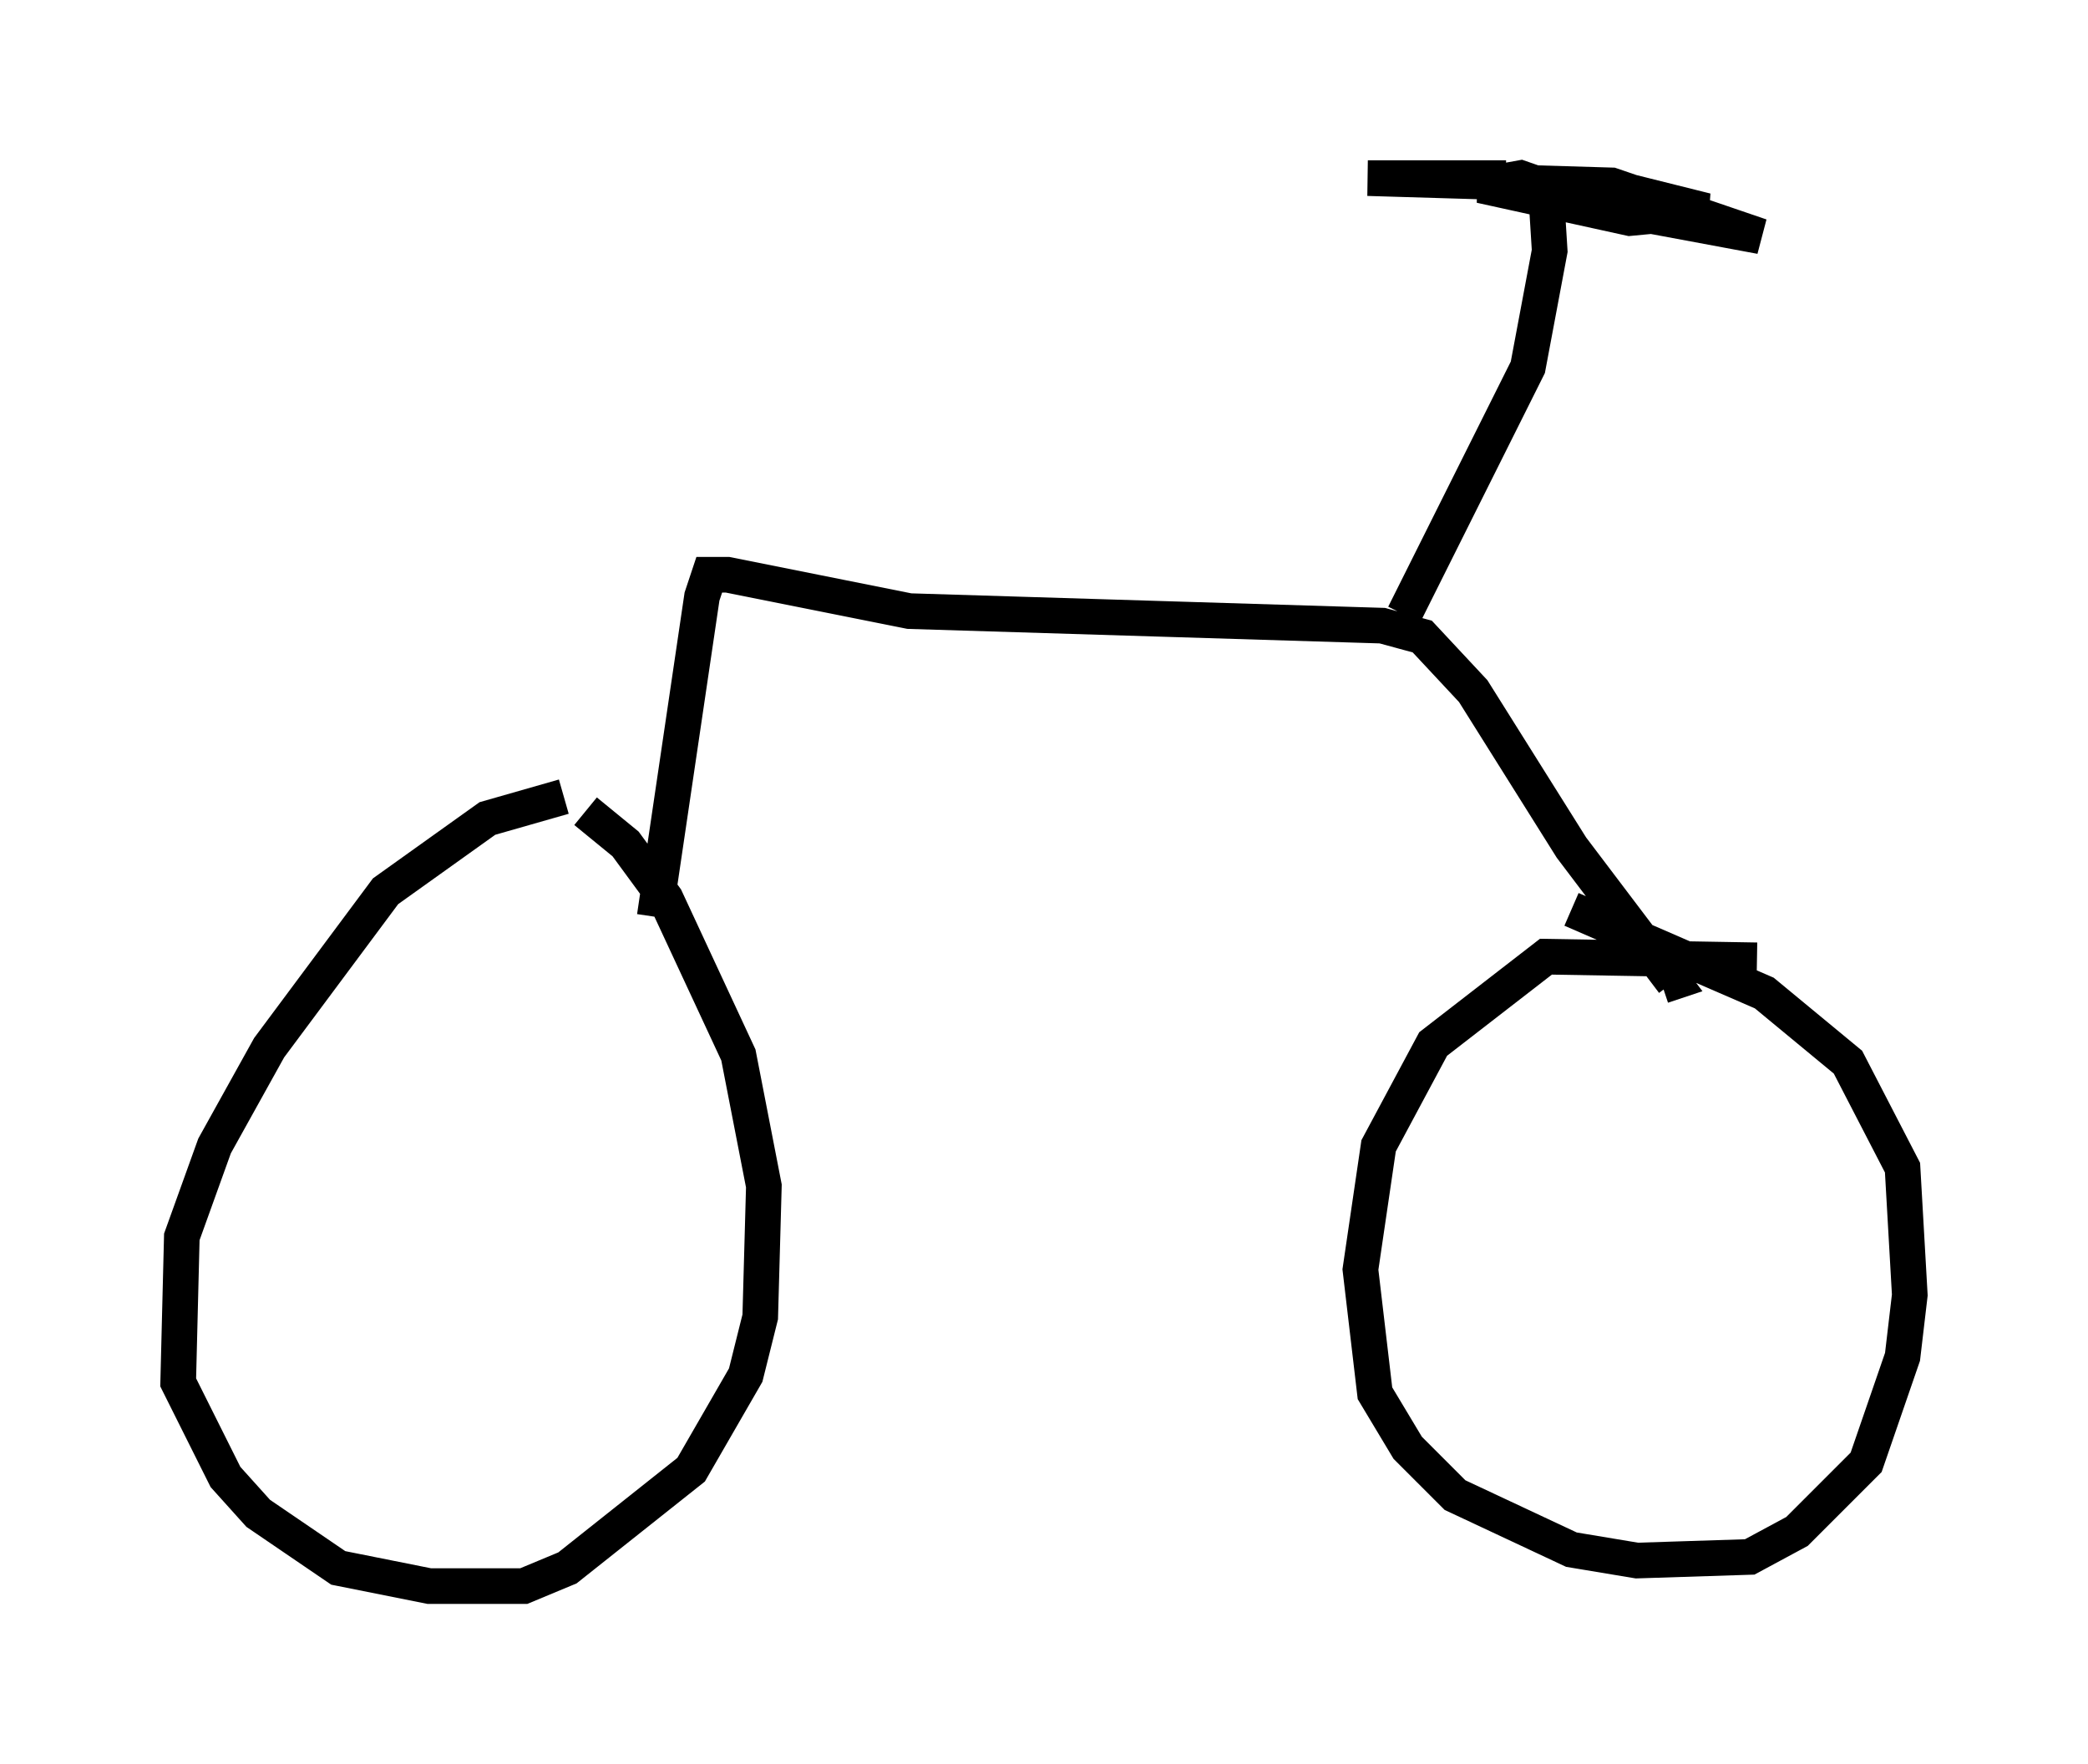 <?xml version="1.0" encoding="utf-8" ?>
<svg baseProfile="full" height="49.507" version="1.1" width="58.592" xmlns="http://www.w3.org/2000/svg" xmlns:ev="http://www.w3.org/2001/xml-events" xmlns:xlink="http://www.w3.org/1999/xlink"><defs /><rect fill="white" height="49.507" width="58.592" x="0" y="0" /><path d="M21.742, 24.804 m-5.921, -2.45 l-2.144, 0.613 -2.858, 2.042 l-3.267, 4.39 -1.531, 2.756 l-0.919, 2.552 -0.102, 4.083 l1.327, 2.654 0.919, 1.021 l2.246, 1.531 2.552, 0.51 l2.654, 0.0 1.225, -0.51 l3.471, -2.756 1.531, -2.654 l0.408, -1.633 0.102, -3.675 l-0.715, -3.675 -2.042, -4.39 l-1.123, -1.531 -1.123, -0.919 m1.94, 2.96 l1.327, -8.983 0.204, -0.613 l0.51, 0.0 5.104, 1.021 l13.271, 0.408 1.123, 0.306 l1.429, 1.531 2.756, 4.39 l2.858, 3.777 -0.306, 0.102 m2.654, -0.715 l-5.921, -0.102 -3.165, 2.45 l-1.531, 2.858 -0.51, 3.471 l0.408, 3.471 0.919, 1.531 l1.327, 1.327 3.267, 1.531 l1.838, 0.306 3.165, -0.102 l1.327, -0.715 1.94, -1.94 l1.021, -2.96 0.204, -1.735 l-0.204, -3.573 -1.531, -2.96 l-2.348, -1.94 -5.41, -2.348 m-4.696, -8.269 l3.471, -6.942 0.613, -3.267 l-0.102, -1.633 2.45, 0.0 l2.042, 0.51 -2.144, 0.204 l-4.185, -0.919 1.123, -0.204 l2.348, 0.817 4.39, 0.817 l-4.185, -1.429 -6.84, -0.204 l3.879, 0.0 " fill="none" stroke="black" stroke-width="1" /></svg>